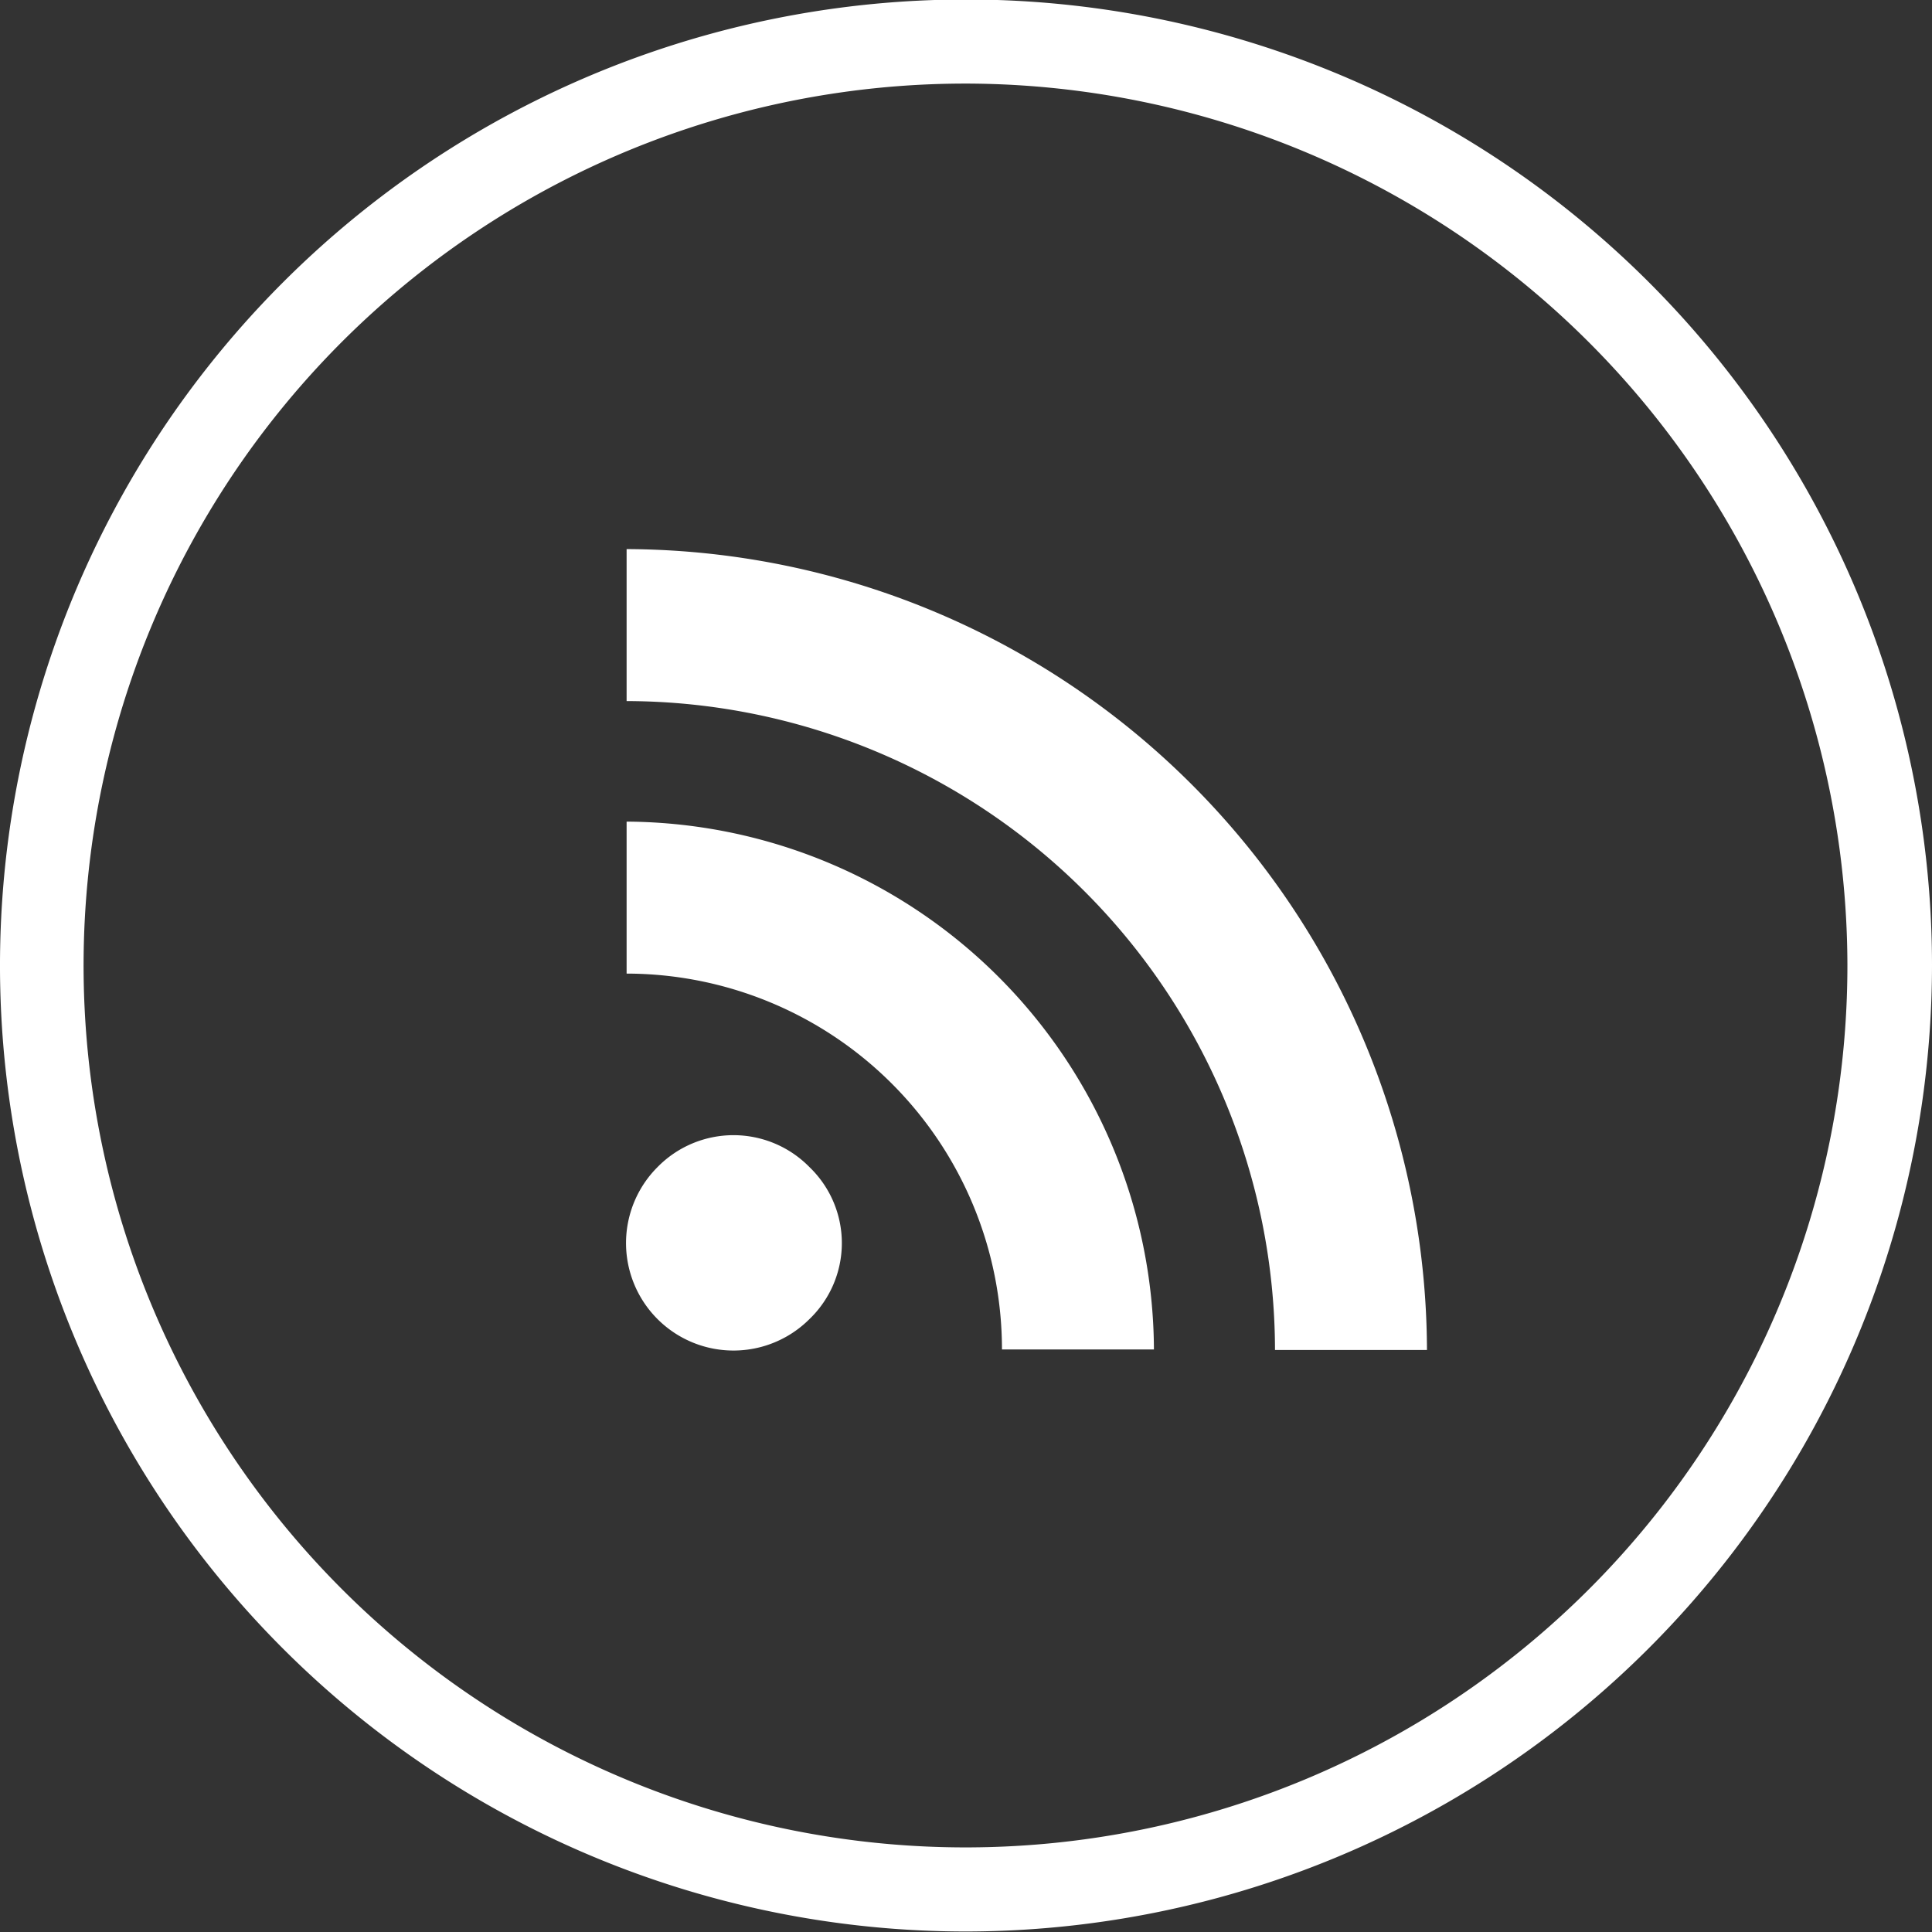 <svg id="Layer_1" data-name="Layer 1" xmlns="http://www.w3.org/2000/svg" viewBox="0 0 38.14 38.14"><rect x="0" y="0" width="38.14" height="38.14" fill="#333333" stroke="none"/><defs><style>.cls-1,.cls-2{fill:#fff;}.cls-1{stroke:#fff;stroke-miterlimit:10;}</style></defs><title>head-rss</title><path class="cls-1" d="M20.42,38.59A18.57,18.57,0,1,1,39,20,18.59,18.59,0,0,1,20.42,38.59Zm0-36.48A17.91,17.91,0,1,0,38.33,20,17.93,17.93,0,0,0,20.42,2.11Z" transform="translate(-1.36 -0.96)"/><path id="rss" class="cls-2" d="M17.34,24a2.08,2.08,0,0,1,0,3h0a2.1,2.1,0,1,1-3-3h0A2.1,2.1,0,0,1,17.34,24Zm0,0h0Zm-3,3h0Zm-0.61-9.82v3a7.42,7.42,0,0,1,7.41,7.42h3A10.47,10.47,0,0,0,13.76,17.18Zm0-5.38v3a12.83,12.83,0,0,1,12.8,12.81h3A15.86,15.86,0,0,0,13.76,11.8Z" transform="translate(-1.36 -0.96)"/></svg>